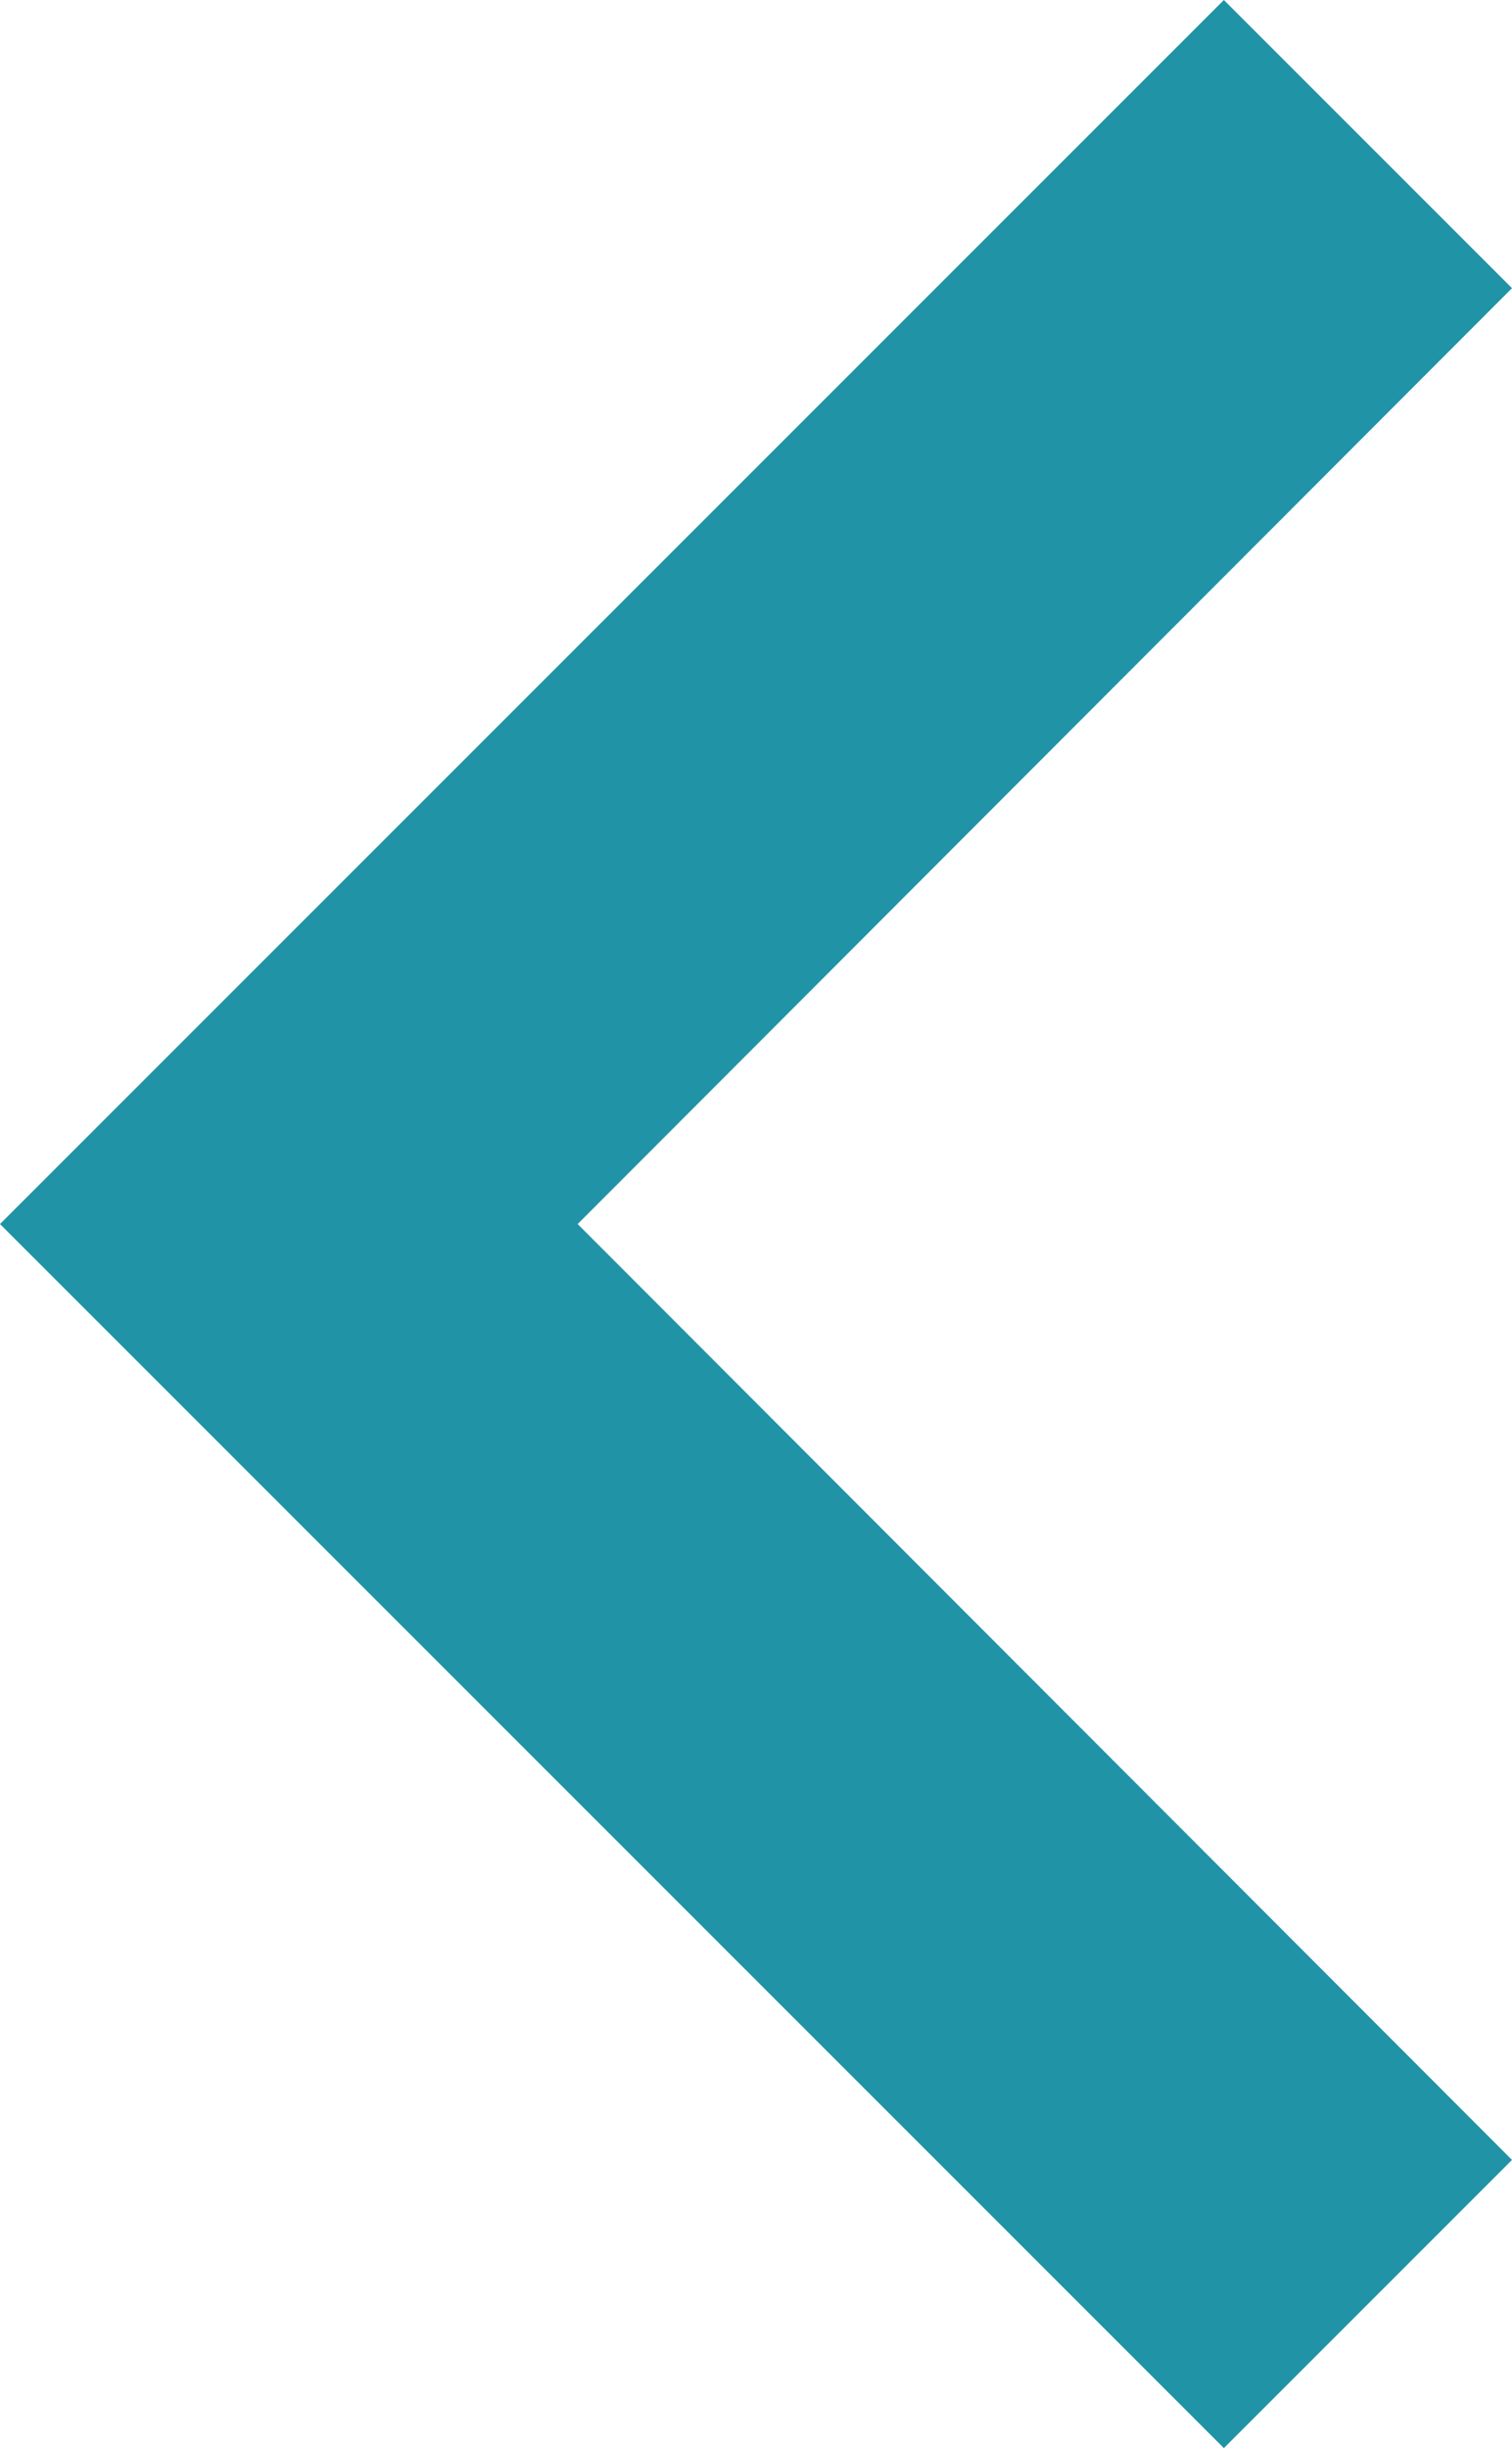 <svg xmlns="http://www.w3.org/2000/svg" viewBox="0 0 10.81 17.5"><defs><style>.cls-1{fill:#2093a7;}</style></defs><title>PictoNext</title><g id="Calque_2" data-name="Calque 2"><g id="Calque_1-2" data-name="Calque 1"><path class="cls-1" d="M8.75,17.5l2.06-2.06L4.13,8.75l6.68-6.69L8.75,0,0,8.75Z"/></g></g></svg>